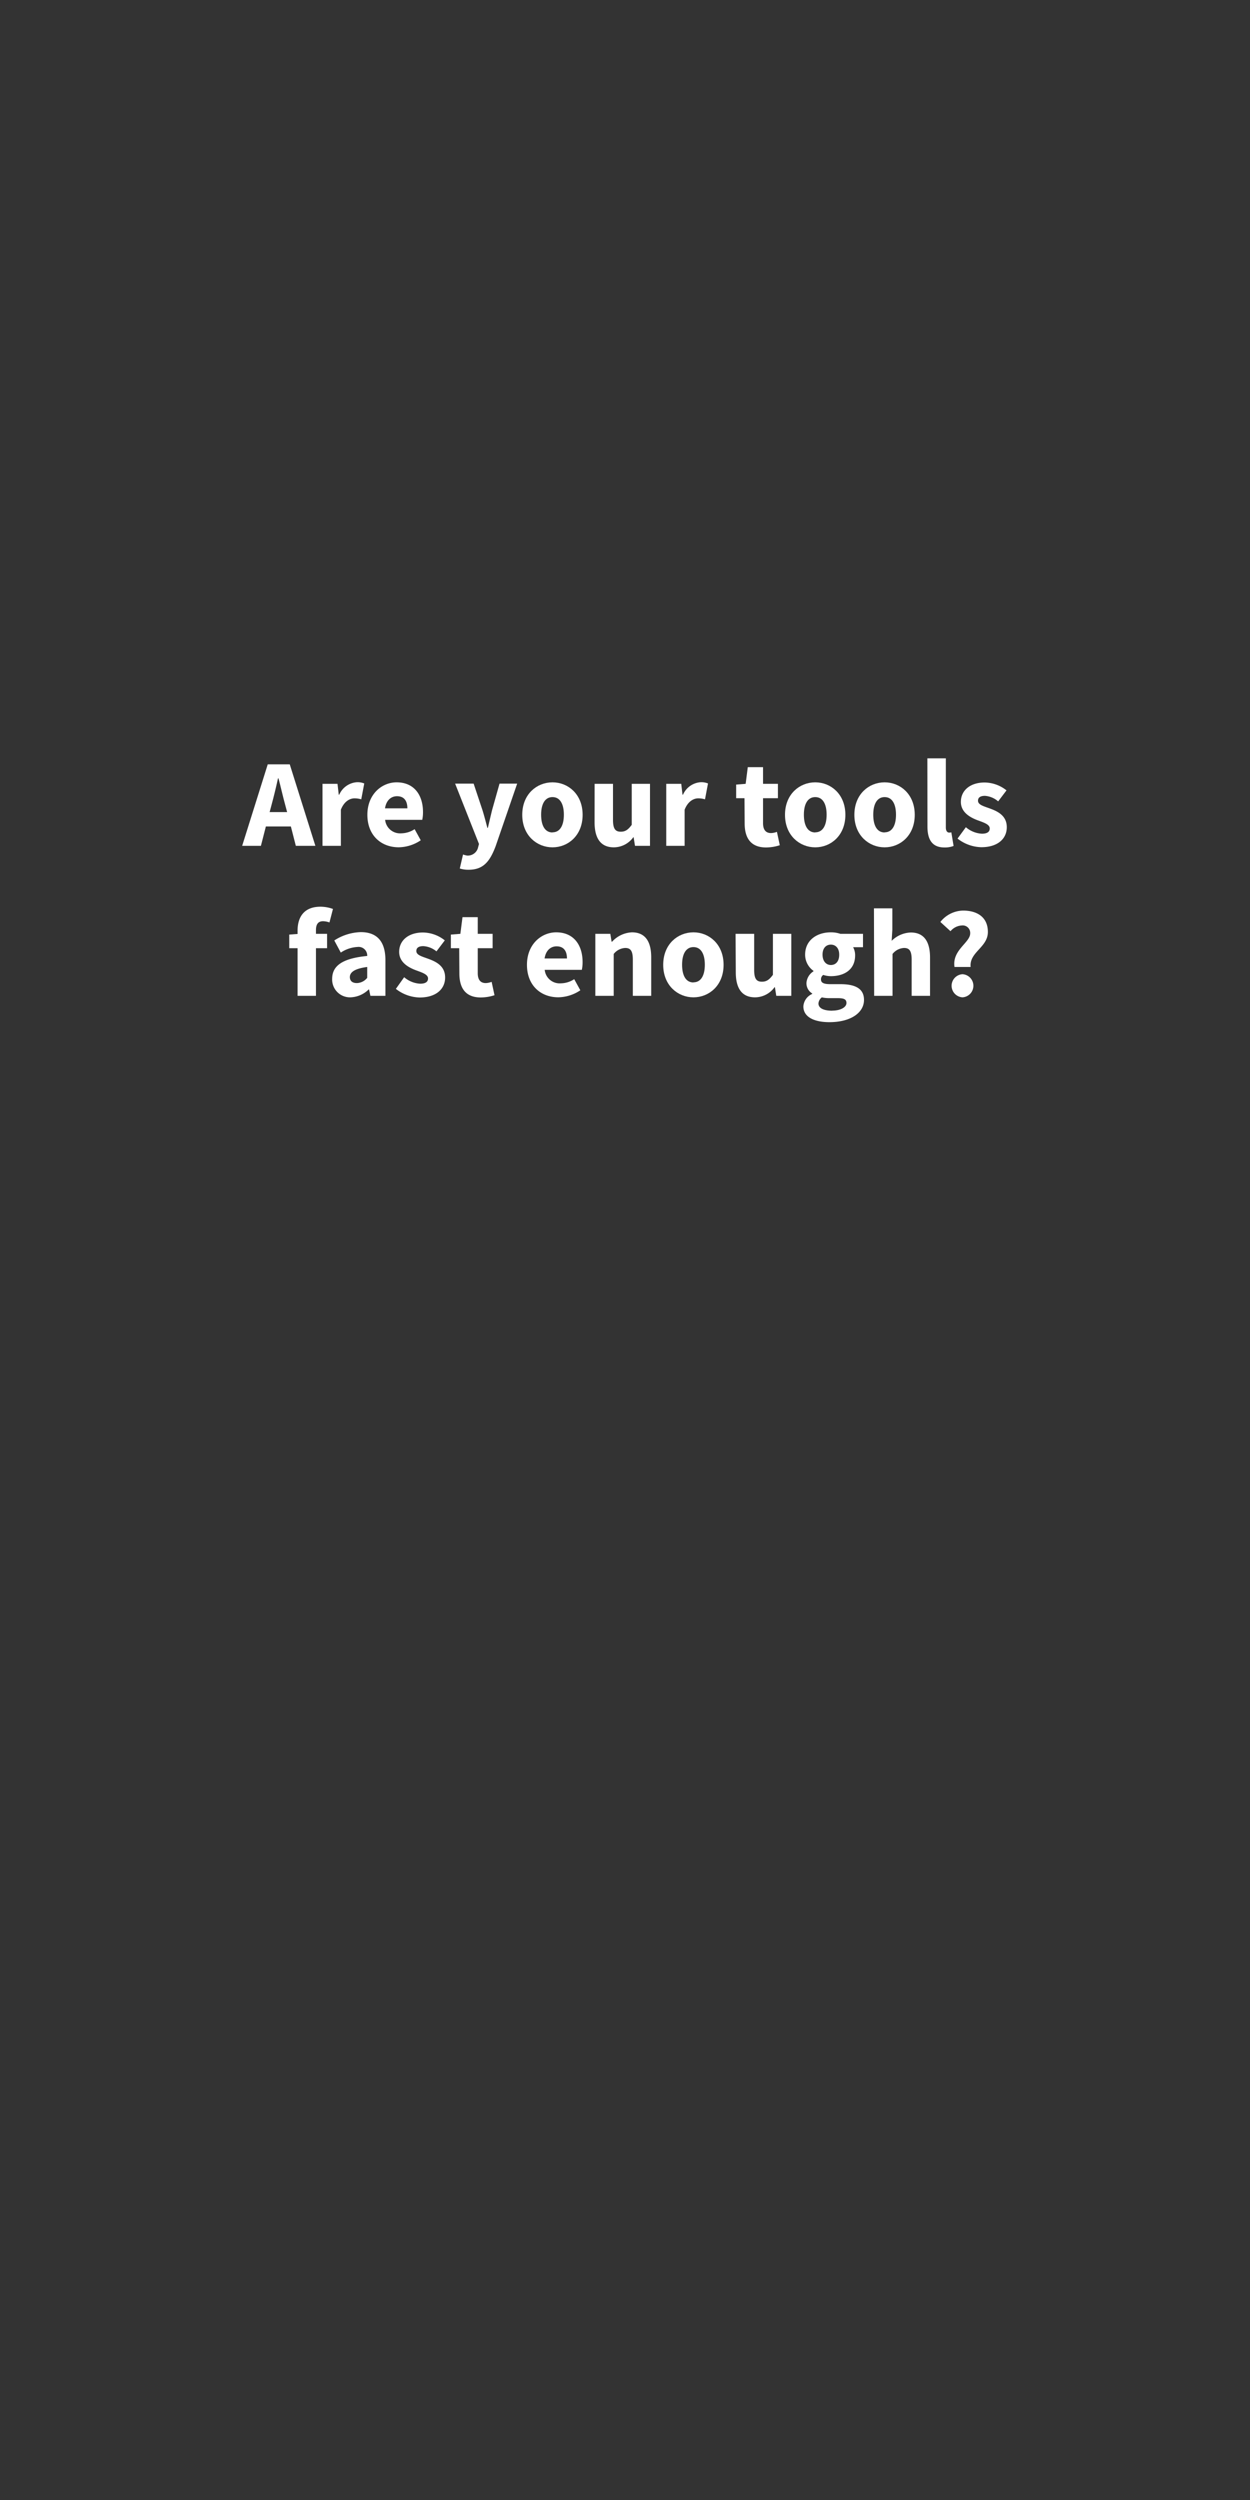 <svg id="Layer_1" data-name="Layer 1" xmlns="http://www.w3.org/2000/svg" viewBox="0 0 300 600"><rect x="0" y="0" width="300" height="600" fill="#333333" stroke="none"/><defs><style>.cls-1{fill:#fff;}</style></defs><title>text</title><path class="cls-1" d="M69.81,198.35h-6L62.62,203h-4.5l6.14-19.56h5.28L75.69,203H71Zm-.9-3.45-.48-1.8c-.54-1.95-1.05-4.26-1.59-6.3h-.12c-.45,2.07-1,4.35-1.53,6.3l-.48,1.8Z"/><path class="cls-1" d="M77.4,188.12H81l.3,2.61h.12a5,5,0,0,1,4.23-3,4.28,4.28,0,0,1,1.77.3l-.72,3.81a5.56,5.56,0,0,0-1.62-.24c-1.11,0-2.49.72-3.27,2.73V203H77.4Z"/><path class="cls-1" d="M95.19,187.76c4.23,0,6.33,3.09,6.33,7.14a8.74,8.74,0,0,1-.18,1.86H92.43A3.61,3.61,0,0,0,96.3,200a6,6,0,0,0,3.21-1l1.47,2.67a9.73,9.73,0,0,1-5.27,1.68c-4.27,0-7.54-2.88-7.54-7.8S91.63,187.76,95.19,187.76ZM97.77,194c0-1.71-.72-2.91-2.49-2.91-1.38,0-2.57.93-2.88,2.91Z"/><path class="cls-1" d="M112.14,205.34a2.53,2.53,0,0,0,2.61-2l.21-.78-5.73-14.49h4.44l2.13,6.39c.42,1.35.78,2.76,1.17,4.23h.12c.33-1.41.66-2.82,1-4.23l1.8-6.39h4.23l-5.16,15c-1.41,3.75-3,5.67-6.51,5.67a6.78,6.78,0,0,1-2.1-.3l.78-3.36A4.84,4.84,0,0,0,112.14,205.34Z"/><path class="cls-1" d="M132.6,187.76c3.75,0,7.23,2.85,7.23,7.8s-3.48,7.8-7.23,7.8-7.26-2.85-7.26-7.8S128.82,187.76,132.6,187.76Zm0,12c1.8,0,2.73-1.65,2.73-4.23s-.93-4.23-2.73-4.23-2.73,1.65-2.73,4.23S130.77,199.79,132.6,199.79Z"/><path class="cls-1" d="M142.71,188.12h4.41v8.67c0,2.13.57,2.82,1.86,2.82,1.11,0,1.77-.48,2.64-1.65v-9.84H156V203h-3.6l-.33-2.07H152a5.8,5.8,0,0,1-4.68,2.43c-3.24,0-4.62-2.28-4.62-6Z"/><path class="cls-1" d="M159.9,188.12h3.6l.3,2.61h.12a5,5,0,0,1,4.23-3,4.28,4.28,0,0,1,1.77.3l-.72,3.81a5.56,5.56,0,0,0-1.62-.24c-1.11,0-2.49.72-3.27,2.73V203H159.9Z"/><path class="cls-1" d="M178.68,191.57h-2V188.3l2.28-.18.51-4h3.66v4h3.57v3.45h-3.57v6c0,1.68.75,2.37,1.92,2.37a4.21,4.21,0,0,0,1.41-.3l.69,3.21a10.71,10.71,0,0,1-3.3.54c-3.69,0-5.13-2.31-5.13-5.76Z"/><path class="cls-1" d="M195.66,187.76c3.75,0,7.23,2.85,7.23,7.8s-3.48,7.8-7.23,7.8-7.26-2.85-7.26-7.8S191.88,187.76,195.66,187.76Zm0,12c1.8,0,2.73-1.65,2.73-4.23s-.93-4.23-2.73-4.23-2.73,1.65-2.73,4.23S193.83,199.79,195.66,199.79Z"/><path class="cls-1" d="M212.31,187.76c3.75,0,7.23,2.85,7.23,7.8s-3.48,7.8-7.23,7.8-7.26-2.85-7.26-7.8S208.53,187.76,212.31,187.76Zm0,12c1.8,0,2.73-1.65,2.73-4.23s-.93-4.23-2.73-4.23-2.73,1.65-2.73,4.23S210.48,199.79,212.31,199.79Z"/><path class="cls-1" d="M222.57,182H227v16.59c0,.93.42,1.23.78,1.23a1.85,1.85,0,0,0,.54-.06l.54,3.27a5.75,5.75,0,0,1-2.22.36c-3,0-4.05-2-4.05-5Z"/><path class="cls-1" d="M231.81,198.53a6.41,6.41,0,0,0,3.84,1.56c1.32,0,1.89-.48,1.89-1.26,0-1-1.5-1.44-3-2-1.8-.69-3.93-1.92-3.93-4.38,0-2.76,2.25-4.65,5.7-4.65a8.56,8.56,0,0,1,5.25,1.89l-2,2.64A5.49,5.49,0,0,0,236.4,191c-1.14,0-1.68.42-1.68,1.17,0,1,1.38,1.32,2.91,1.89,1.89.69,4,1.74,4,4.47s-2.13,4.8-6.12,4.8a9.6,9.6,0,0,1-5.7-2.07Z"/><path class="cls-1" d="M79.07,221.39a4.77,4.77,0,0,0-1.53-.3c-1.08,0-1.71.6-1.71,2.13v.9H78.5v3.45H75.83V239H71.42V227.57h-2V224.3l2-.15v-.81c0-3.15,1.47-5.73,5.49-5.73a8.9,8.9,0,0,1,3,.54Z"/><path class="cls-1" d="M88.13,229.43a2.07,2.07,0,0,0-2.34-2.16,8,8,0,0,0-4,1.35l-1.56-2.91a12.3,12.3,0,0,1,6.36-2c3.81,0,5.91,2.16,5.91,6.72V239h-3.6l-.33-1.53h-.09a6.55,6.55,0,0,1-4.35,1.89,4.28,4.28,0,0,1-4.41-4.5C79.76,231.74,82.25,230,88.13,229.43Zm-2.46,6.51a3.31,3.31,0,0,0,2.46-1.26v-2.61c-3.15.42-4.17,1.32-4.17,2.46C84,235.49,84.62,235.94,85.67,235.94Z"/><path class="cls-1" d="M97,234.53a6.41,6.41,0,0,0,3.84,1.56c1.32,0,1.89-.48,1.89-1.26,0-1-1.5-1.44-3-2-1.8-.69-3.93-1.92-3.93-4.38,0-2.76,2.25-4.65,5.7-4.65a8.56,8.56,0,0,1,5.25,1.89l-2,2.64a5.49,5.49,0,0,0-3.15-1.26c-1.14,0-1.68.42-1.68,1.17,0,1,1.38,1.32,2.91,1.89,1.89.69,4,1.74,4,4.47s-2.13,4.8-6.12,4.8a9.6,9.6,0,0,1-5.7-2.07Z"/><path class="cls-1" d="M110.21,227.57h-2V224.3l2.28-.18.51-4h3.66v4h3.57v3.45h-3.57v6c0,1.68.75,2.37,1.92,2.37a4.21,4.21,0,0,0,1.41-.3l.69,3.21a10.71,10.71,0,0,1-3.3.54c-3.69,0-5.13-2.31-5.13-5.76Z"/><path class="cls-1" d="M133.49,223.76c4.23,0,6.33,3.09,6.33,7.14a8.74,8.74,0,0,1-.18,1.86h-8.91A3.6,3.6,0,0,0,134.6,236a6,6,0,0,0,3.21-1l1.47,2.67a9.73,9.73,0,0,1-5.28,1.68c-4.26,0-7.53-2.88-7.53-7.8S129.92,223.76,133.49,223.76Zm2.58,6.27c0-1.71-.72-2.91-2.49-2.91-1.38,0-2.58.93-2.88,2.91Z"/><path class="cls-1" d="M142.88,224.12h3.6l.3,1.89h.12a6.86,6.86,0,0,1,4.77-2.25c3.24,0,4.62,2.28,4.62,6V239h-4.41v-8.67c0-2.16-.57-2.82-1.83-2.82a3.76,3.76,0,0,0-2.76,1.44V239h-4.41Z"/><path class="cls-1" d="M166.43,223.76c3.75,0,7.23,2.85,7.23,7.8s-3.48,7.8-7.23,7.8-7.26-2.85-7.26-7.8S162.65,223.76,166.43,223.76Zm0,12c1.8,0,2.73-1.65,2.73-4.23s-.93-4.23-2.73-4.23-2.73,1.65-2.73,4.23S164.6,235.79,166.43,235.79Z"/><path class="cls-1" d="M176.54,224.12H181v8.67c0,2.13.57,2.82,1.86,2.82,1.11,0,1.77-.48,2.64-1.65v-9.84h4.41V239h-3.6l-.33-2.07h-.09a5.8,5.8,0,0,1-4.68,2.43c-3.24,0-4.62-2.28-4.62-6Z"/><path class="cls-1" d="M194.93,238.55v-.12a2.85,2.85,0,0,1-1.38-2.52,3.59,3.59,0,0,1,1.68-2.79V233a4.76,4.76,0,0,1-2-3.87c0-3.57,2.94-5.37,6.15-5.37a6.91,6.91,0,0,1,2.31.36h5.43v3.21h-2.37a4,4,0,0,1,.48,1.95c0,3.42-2.58,5-5.85,5a5.93,5.93,0,0,1-1.8-.3,1.26,1.26,0,0,0-.54,1.11c0,.75.6,1.11,2.25,1.11h2.4c3.66,0,5.67,1.11,5.67,3.78,0,3.09-3.21,5.34-8.31,5.34-3.48,0-6.24-1.14-6.24-3.78A3.49,3.49,0,0,1,194.93,238.55Zm4.8,4c2,0,3.42-.81,3.42-1.83s-.81-1.17-2.28-1.17h-1.53a8.66,8.66,0,0,1-2.1-.18,2,2,0,0,0-.81,1.47C196.43,242,197.75,242.57,199.73,242.57Zm1.68-13.44c0-1.56-.87-2.4-2-2.4s-2,.81-2,2.4.87,2.49,2,2.49S201.41,230.78,201.41,229.13Z"/><path class="cls-1" d="M209.75,218h4.41v5.16L214,225.8a6.83,6.83,0,0,1,4.59-2c3.24,0,4.62,2.28,4.62,6V239h-4.41v-8.67c0-2.16-.57-2.82-1.83-2.82a3.76,3.76,0,0,0-2.76,1.44V239h-4.41Z"/><path class="cls-1" d="M232.85,224a1.8,1.8,0,0,0-2-1.89,3.79,3.79,0,0,0-2.73,1.38l-2.43-2.22a7.1,7.1,0,0,1,5.46-2.73c3.39,0,5.94,1.59,5.94,5.13,0,3.72-4.5,4.83-4.14,8.4h-3.87C228.47,228,232.85,226.25,232.85,224ZM231,233.81a2.78,2.78,0,0,1,0,5.55,2.78,2.78,0,0,1,0-5.55Z"/></svg>